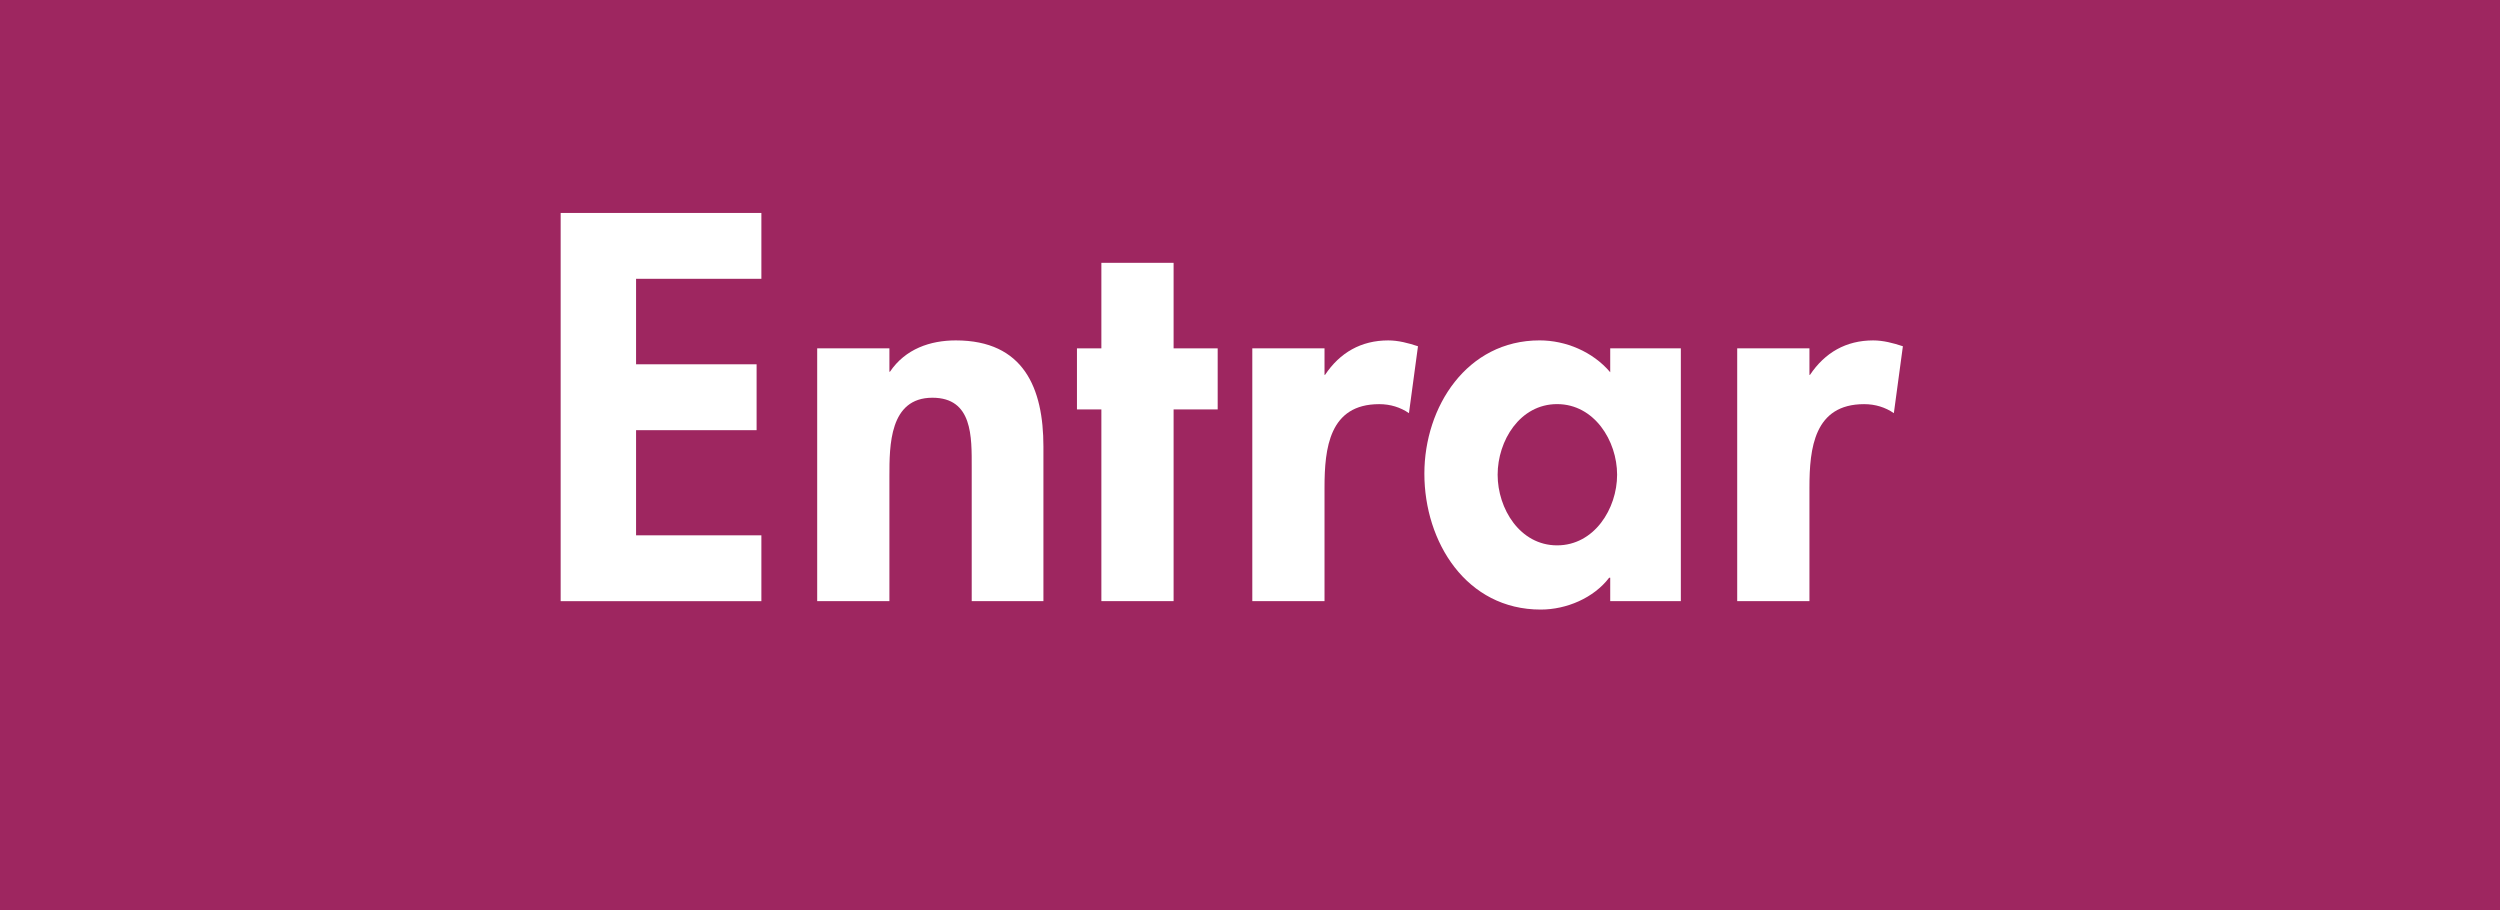 <?xml version="1.0" encoding="utf-8"?>
<!-- Generator: Adobe Illustrator 16.0.0, SVG Export Plug-In . SVG Version: 6.00 Build 0)  -->
<!DOCTYPE svg PUBLIC "-//W3C//DTD SVG 1.1//EN" "http://www.w3.org/Graphics/SVG/1.1/DTD/svg11.dtd">
<svg version="1.1" id="Layer_1" xmlns="http://www.w3.org/2000/svg" xmlns:xlink="http://www.w3.org/1999/xlink" x="0px" y="0px"
	 width="127.082px" height="46.27px" viewBox="0 0 127.082 46.27" enable-background="new 0 0 127.082 46.27" xml:space="preserve">
<rect y="0" fill="#9E2660" width="127.082" height="46.27"/>
<g>
	<path fill="#FFFFFF" d="M32.333,14.172v4.346h6.127v3.349h-6.127v5.345h6.37v3.347H28.5V10.825h10.203v3.347H32.333z"/>
	<path fill="#FFFFFF" d="M45.239,18.896c0.782-1.161,2.051-1.592,3.347-1.592c3.455,0,4.454,2.429,4.454,5.398v7.854h-3.645v-6.802
		c0-1.539,0.055-3.536-1.997-3.536c-2.187,0-2.187,2.43-2.187,3.995v6.343H41.54V17.708h3.671v1.188H45.239z"/>
	<path fill="#FFFFFF" d="M55.986,30.557v-9.745h-1.241v-3.104h1.241v-4.348h3.671v4.348h2.241v3.104h-2.241v9.745H55.986z"/>
	<path fill="#FFFFFF" d="M67.354,19.058c0.756-1.134,1.836-1.754,3.213-1.754c0.514,0,1.024,0.135,1.513,0.297l-0.459,3.401
		c-0.433-0.297-0.944-0.458-1.513-0.458c-2.537,0-2.779,2.24-2.779,4.238v5.774h-3.671v-12.85h3.671v1.35L67.354,19.058
		L67.354,19.058z"/>
	<path fill="#FFFFFF" d="M81.852,30.557v-1.188h-0.055c-0.781,1.023-2.158,1.617-3.48,1.617c-3.778,0-5.912-3.428-5.912-6.908
		c0-3.401,2.16-6.775,5.857-6.775c1.322,0,2.699,0.567,3.59,1.62v-1.215h3.59v12.849H81.852z M79.152,20.542
		c-1.891,0-3.023,1.86-3.023,3.59c0,1.728,1.135,3.59,3.023,3.59c1.888,0,3.05-1.862,3.05-3.59
		C82.202,22.404,81.041,20.542,79.152,20.542z"/>
	<path fill="#FFFFFF" d="M92.005,19.058c0.757-1.134,1.835-1.754,3.212-1.754c0.514,0,1.025,0.135,1.512,0.297l-0.459,3.401
		c-0.432-0.297-0.942-0.458-1.512-0.458c-2.537,0-2.779,2.24-2.779,4.238v5.774h-3.672v-12.85h3.672v1.35L92.005,19.058
		L92.005,19.058z"/>
</g>
</svg>
